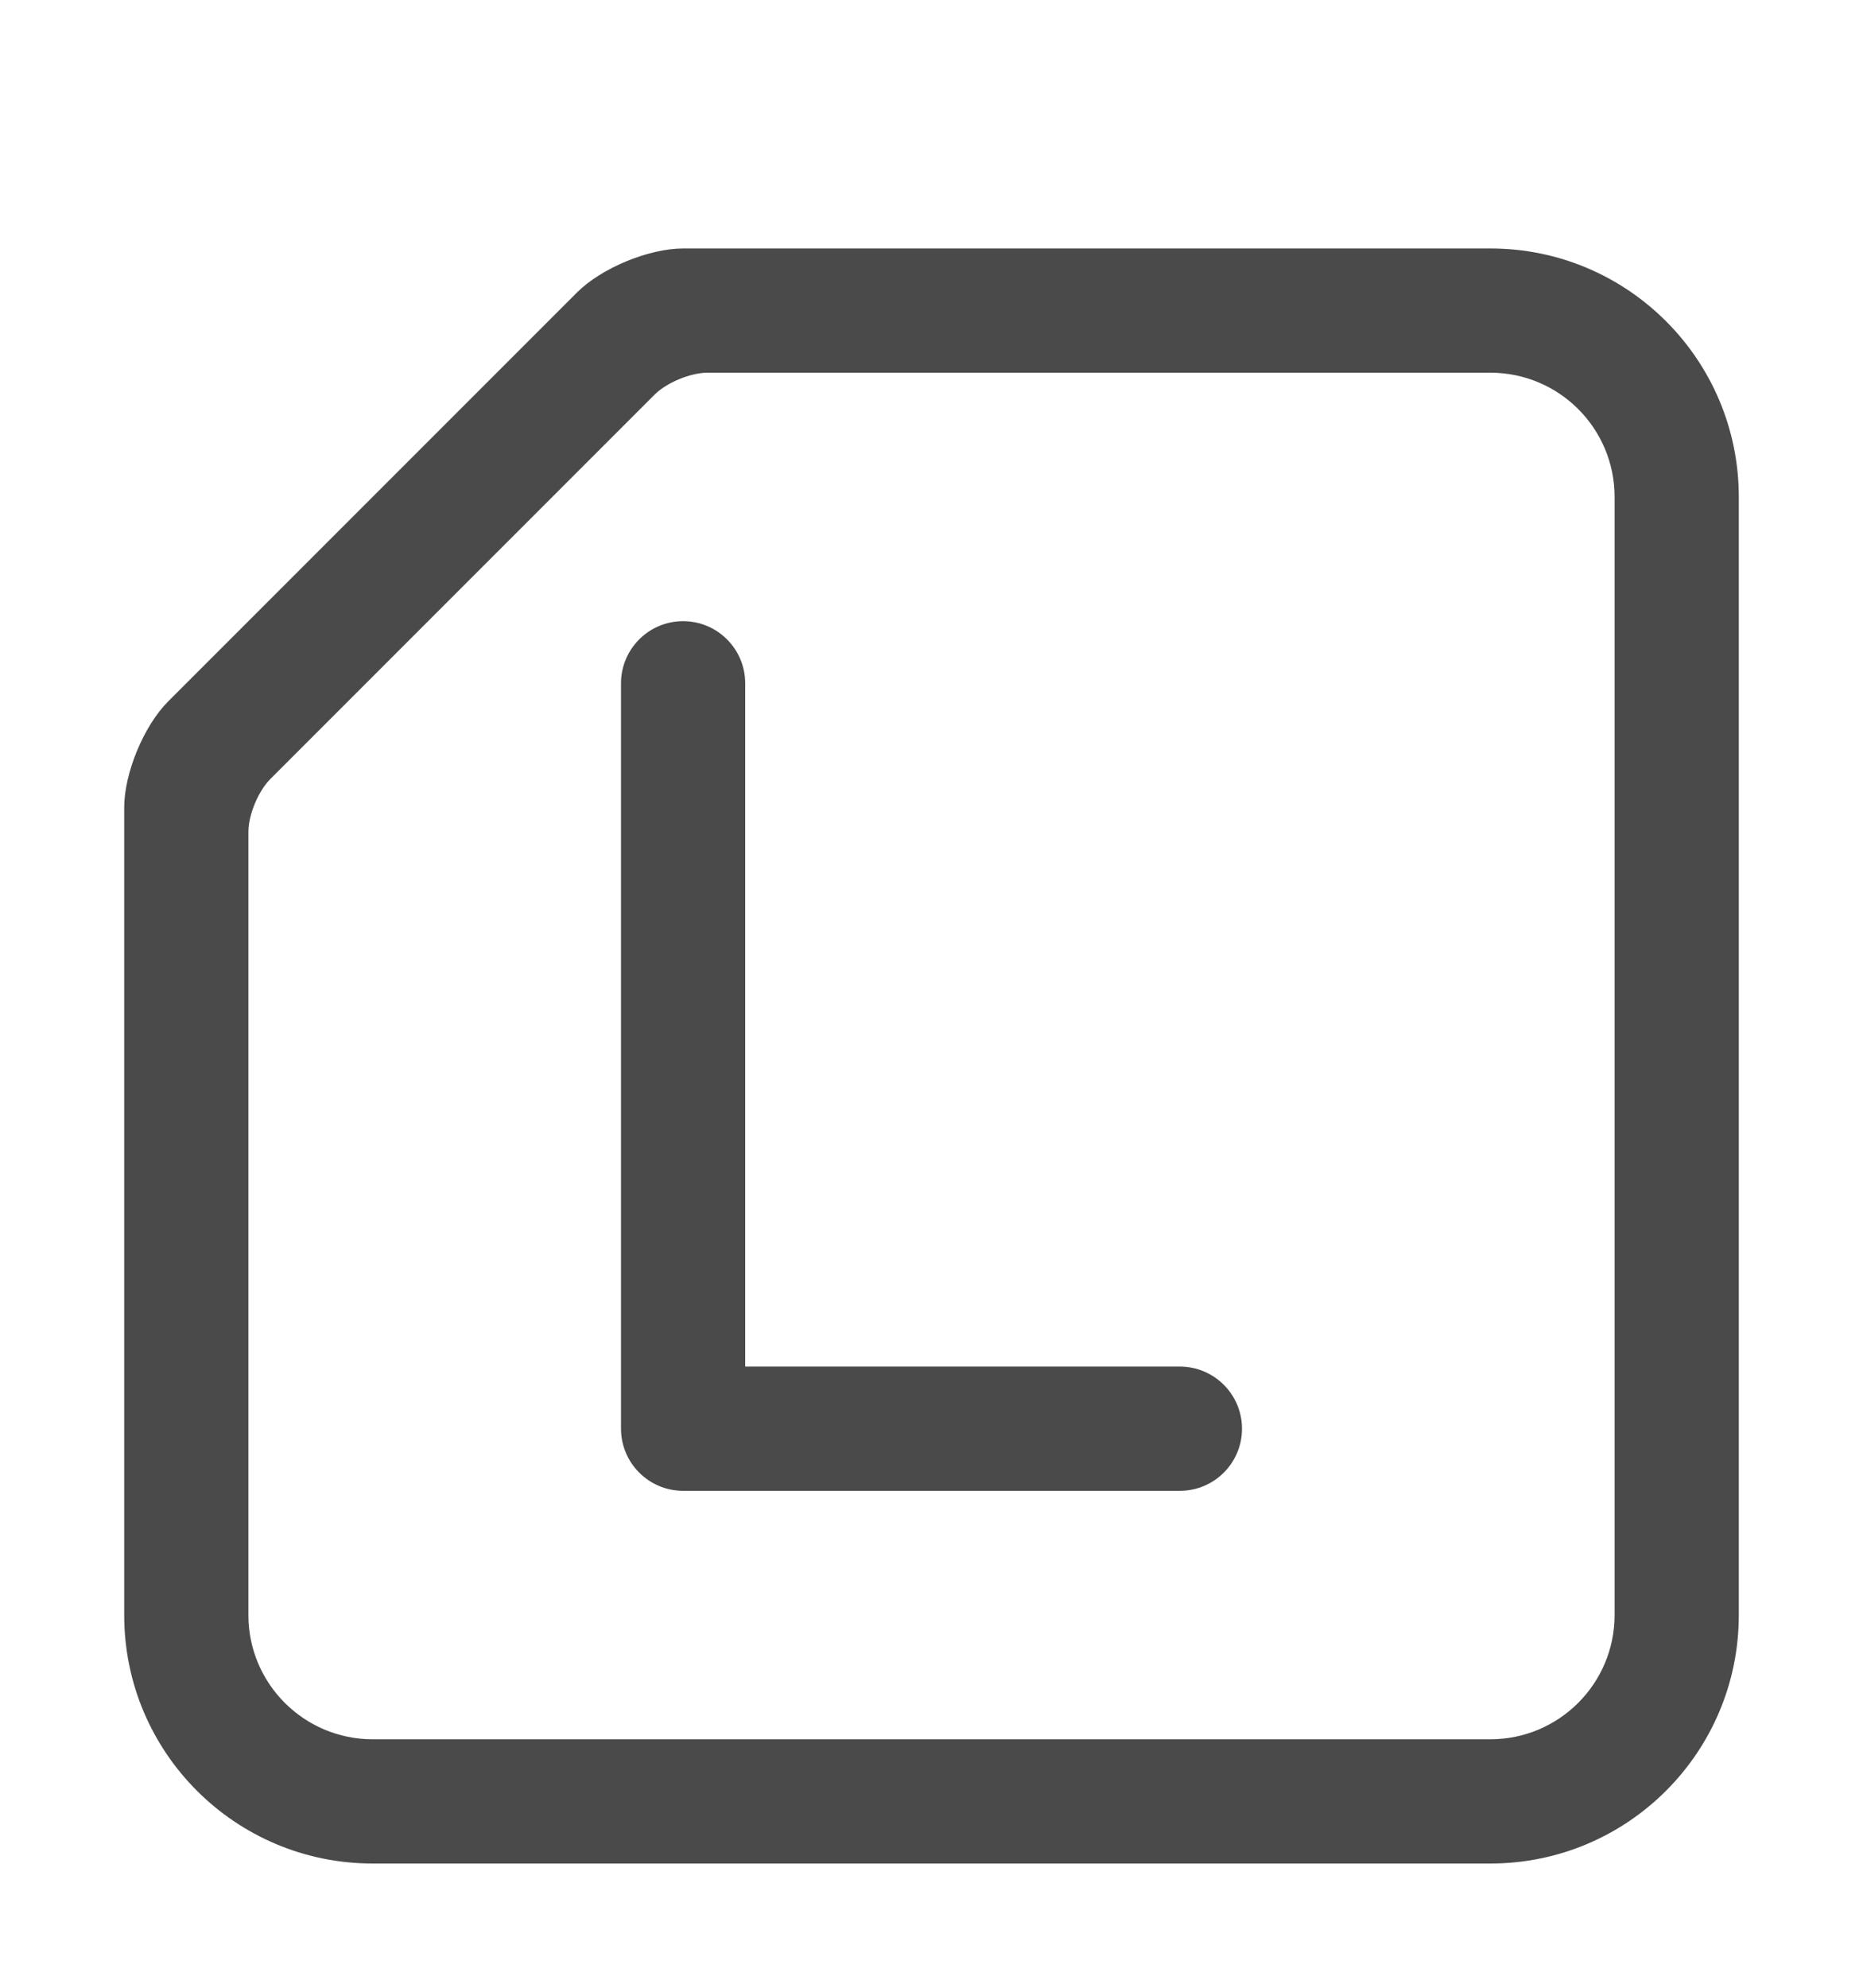 <svg width="240" height="256" viewBox="0 0 240 256" xmlns="http://www.w3.org/2000/svg"><title>button-l</title><g fill="#4A4A4A" fill-rule="evenodd"><path d="M74.35 37.65l-52.7 52.7C18.53 93.47 16 99.577 16 104v104.006C16 225.676 30.317 240 48.002 240h143.996C209.672 240 224 225.683 224 207.998V64.002C224 46.328 209.67 32 192.006 32H88c-4.42 0-10.53 2.53-13.65 5.65zm9.974 13.18L34.83 100.324c-1.563 1.563-2.83 4.62-2.83 6.833V208c0 8.836 7.172 16 16.007 16h143.986c8.84 0 16.007-7.172 16.007-16.007V64.007C208 55.167 200.845 48 192 48H91.156c-2.21 0-5.272 1.27-6.833 2.83z"/><path d="M80 183.99V88.01c0-4.424 3.59-8.01 8-8.01 4.418 0 8 3.588 8 8v88h55.99c4.424 0 8.01 3.59 8.01 8 0 4.418-3.58 8-8 8H88c-4.418 0-8-3.584-8-8.01z"/></g></svg>
